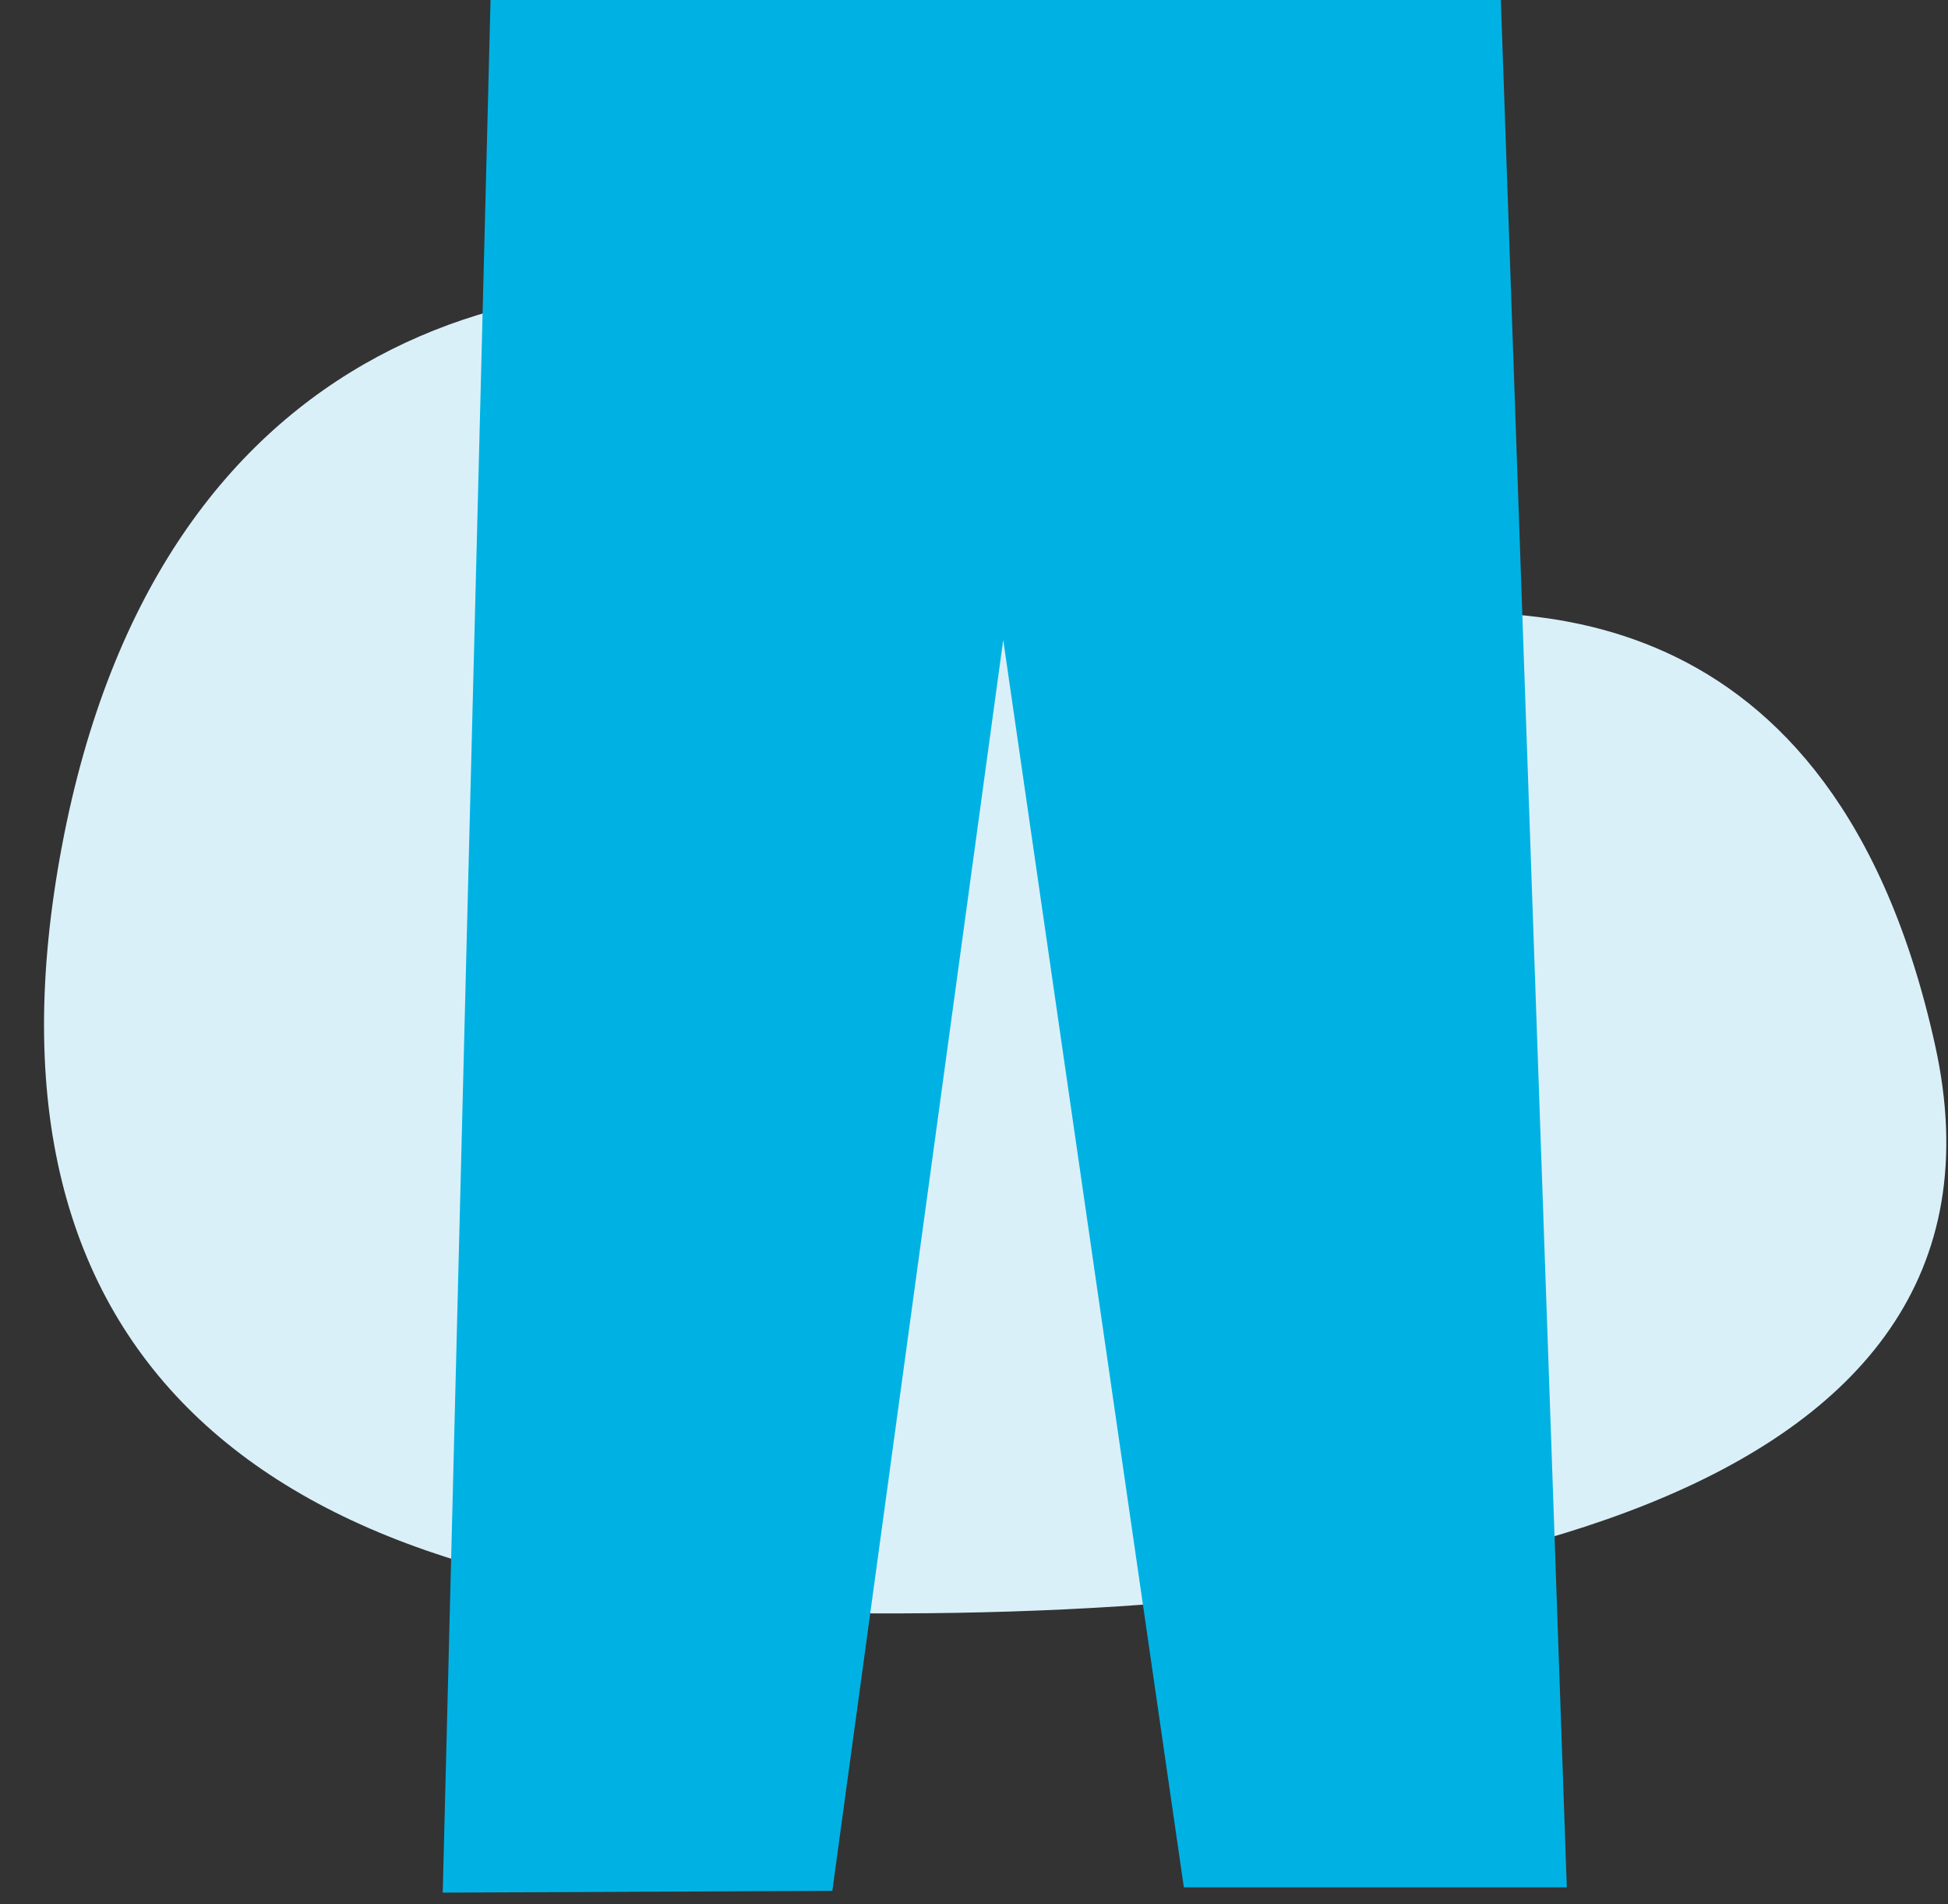 <?xml version="1.0" encoding="UTF-8"?>
<svg width="44px" height="43px" viewBox="0 0 44 43" version="1.1" xmlns="http://www.w3.org/2000/svg" xmlns:xlink="http://www.w3.org/1999/xlink">
    <rect x="0" y="0" width="44" height="43" fill="#333333" stroke="none"/>
    <title>Slice 1</title>
    <g id="Page-1" stroke="none" stroke-width="1" fill="none" fill-rule="evenodd">
        <g id="pantalon_pollera" transform="translate(0.995, 0)" fill-rule="nonzero">
            <path d="M18.425,7 C11.215,5.28 2.595,7.5 0.405,19.1 C-1.785,30.7 5.005,36.3 18.145,36.43 C31.285,36.56 45.005,34 42.715,23.61 C40.425,13.22 33.155,13.51 29.615,14.05 C26.075,14.59 24.285,8.32 18.425,7 Z" id="Path" fill="#DAF0F9"></path>
            <path d="M21.665,14.45 L17.805,42.7 L9.005,42.74 C9.355,28.74 9.725,14.15 10.085,0 L32.905,0 L34.395,42.62 L25.745,42.62 L21.665,14.45 Z" id="Path" fill="#00B2E3"></path>
        </g>
    </g>
</svg>